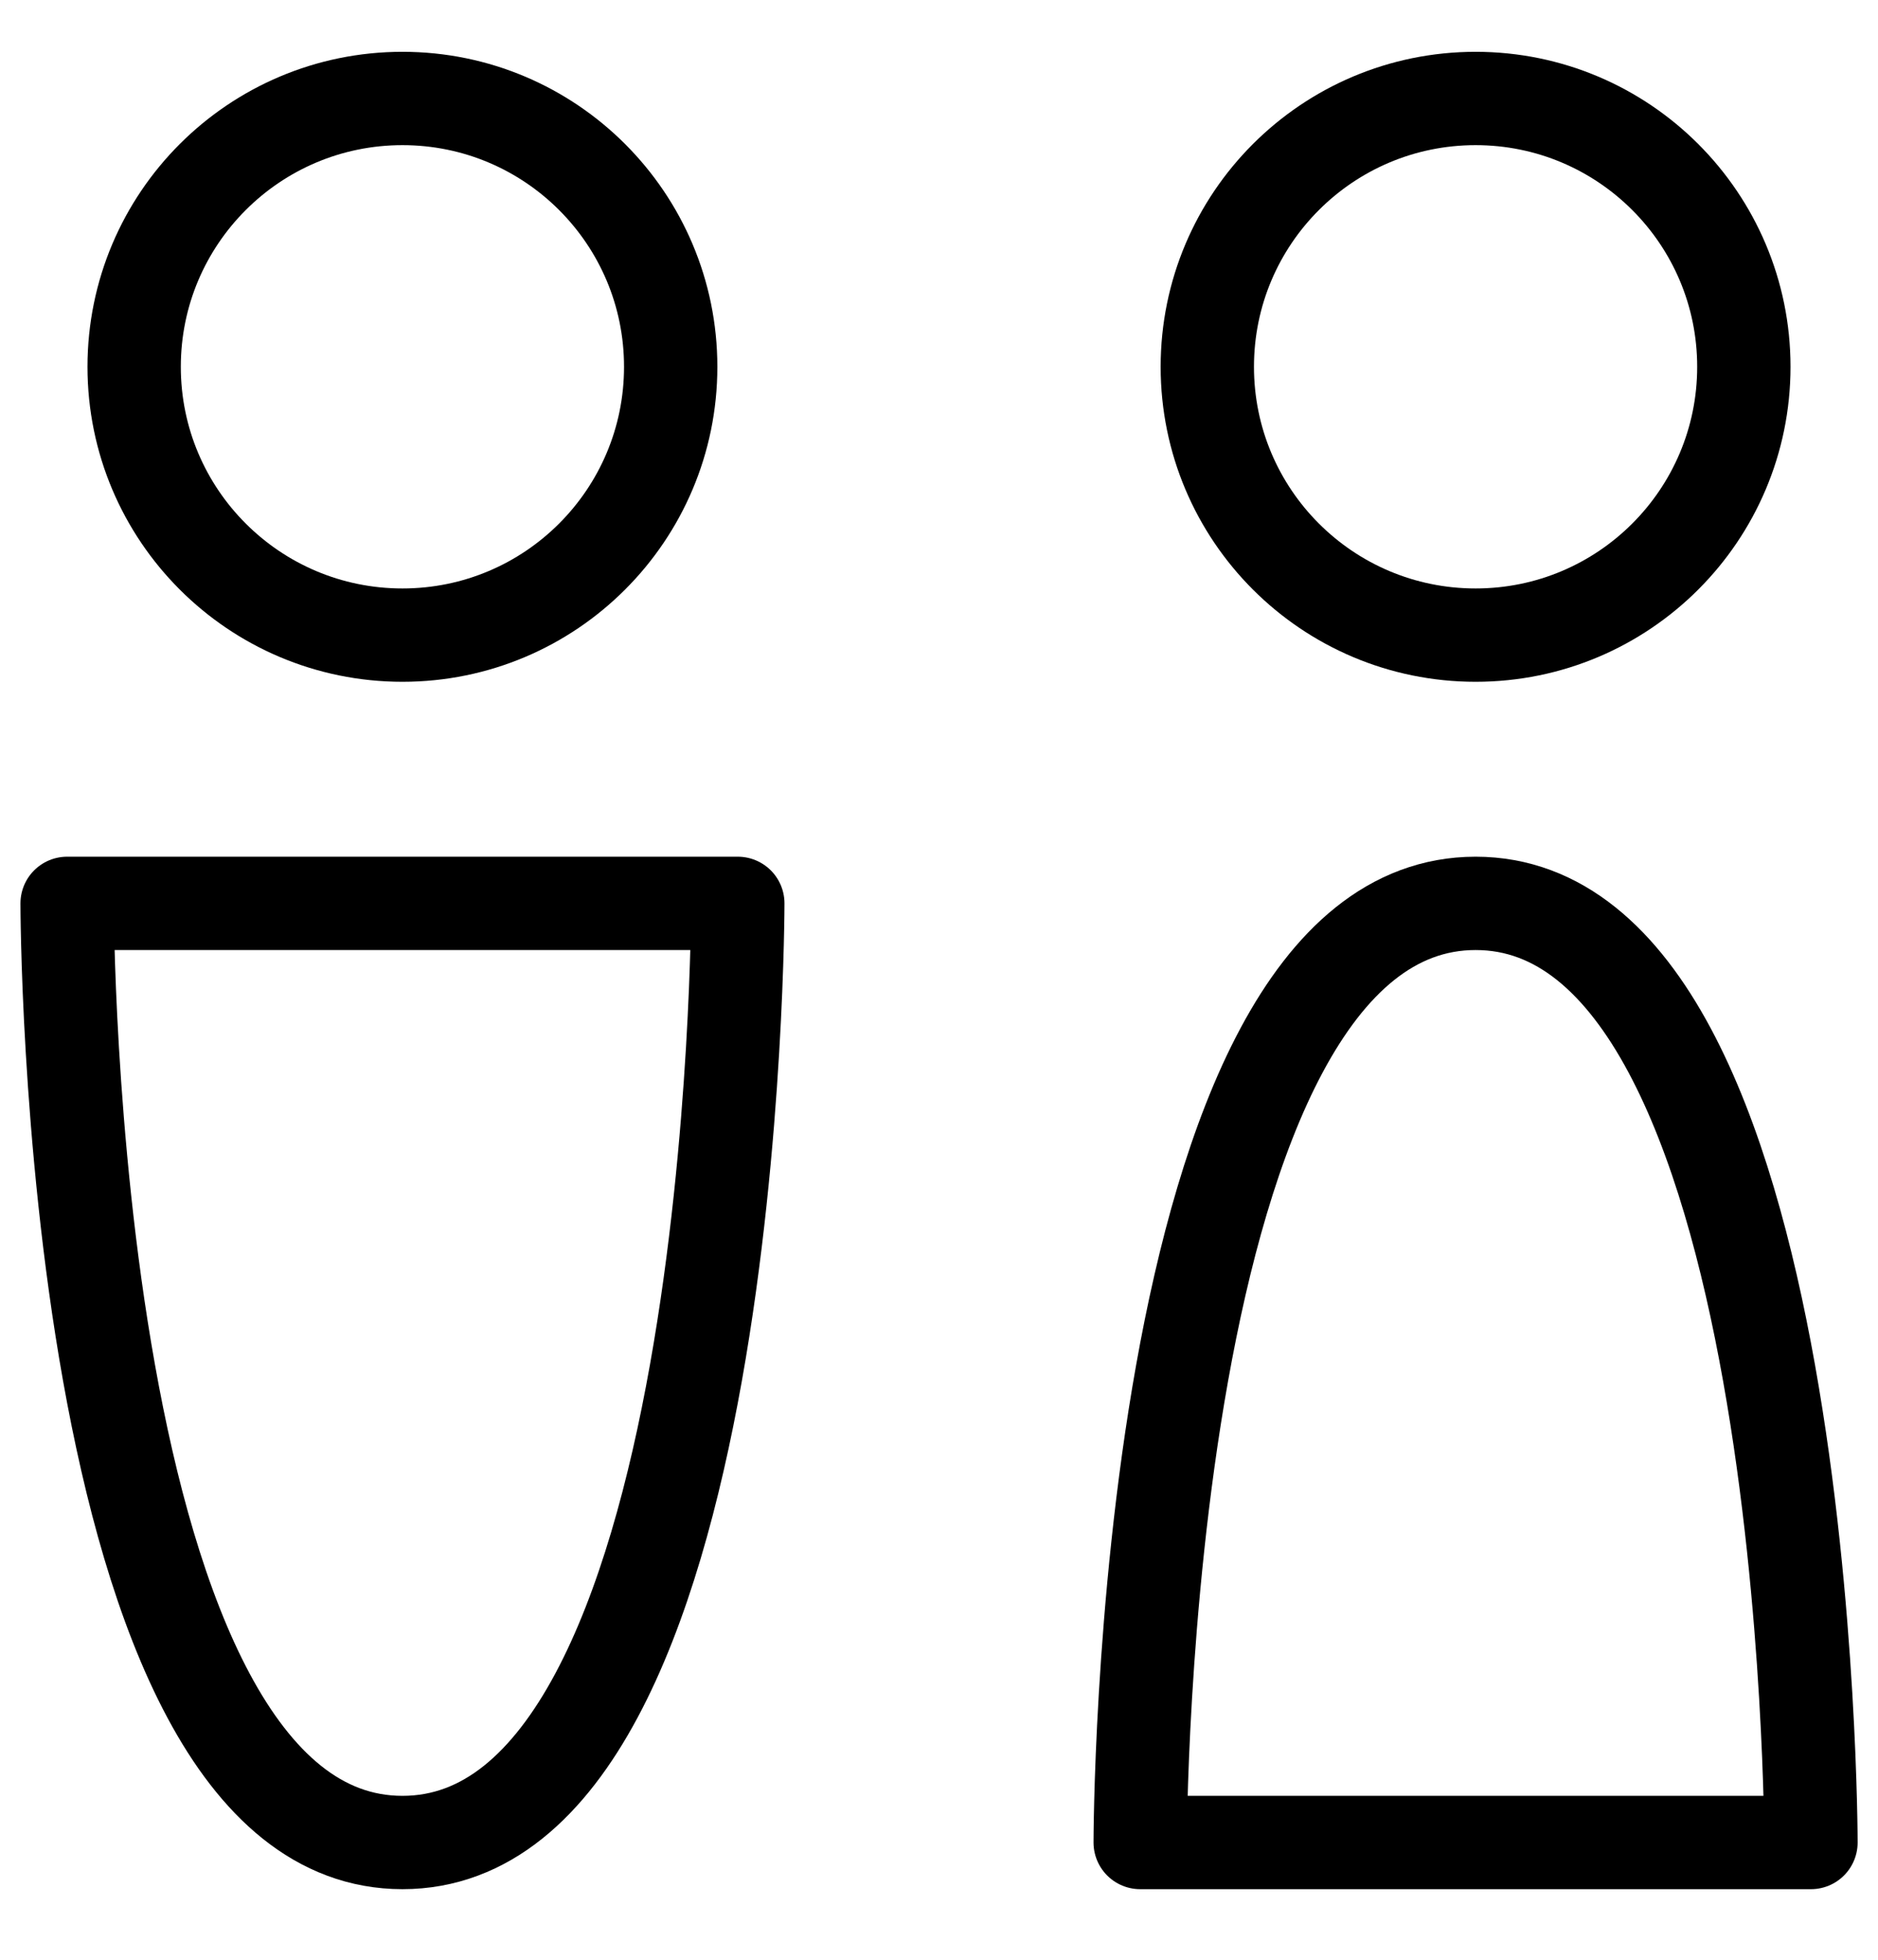 <svg width="23" height="24" viewBox="0 0 23 24" fill="none" xmlns="http://www.w3.org/2000/svg">
<path d="M18.072 7.778C19.886 7.778 21.357 6.307 21.357 4.492C21.357 2.677 19.886 1.206 18.072 1.206C16.257 1.206 14.786 2.677 14.786 4.492C14.786 6.307 16.257 7.778 18.072 7.778Z" stroke="#000000" stroke-width="1.143" stroke-linecap="round" stroke-linejoin="round"/>
<path d="M18.072 11.063C13.964 11.063 13.964 22.564 13.964 22.564H22.179C22.179 22.564 22.179 11.063 18.072 11.063Z" stroke="#000000" stroke-width="1.143" stroke-linecap="round" stroke-linejoin="round"/>
<path d="M4.929 7.778C6.743 7.778 8.214 6.307 8.214 4.492C8.214 2.677 6.743 1.206 4.929 1.206C3.114 1.206 1.643 2.677 1.643 4.492C1.643 6.307 3.114 7.778 4.929 7.778Z" stroke="#000000" stroke-width="1.143" stroke-linecap="round" stroke-linejoin="round"/>
<path d="M4.929 22.564C0.822 22.564 0.822 11.063 0.822 11.063H9.036C9.036 11.063 9.036 22.564 4.929 22.564Z" stroke="#000000" stroke-width="1.143" stroke-linecap="round" stroke-linejoin="round"/>
</svg>
